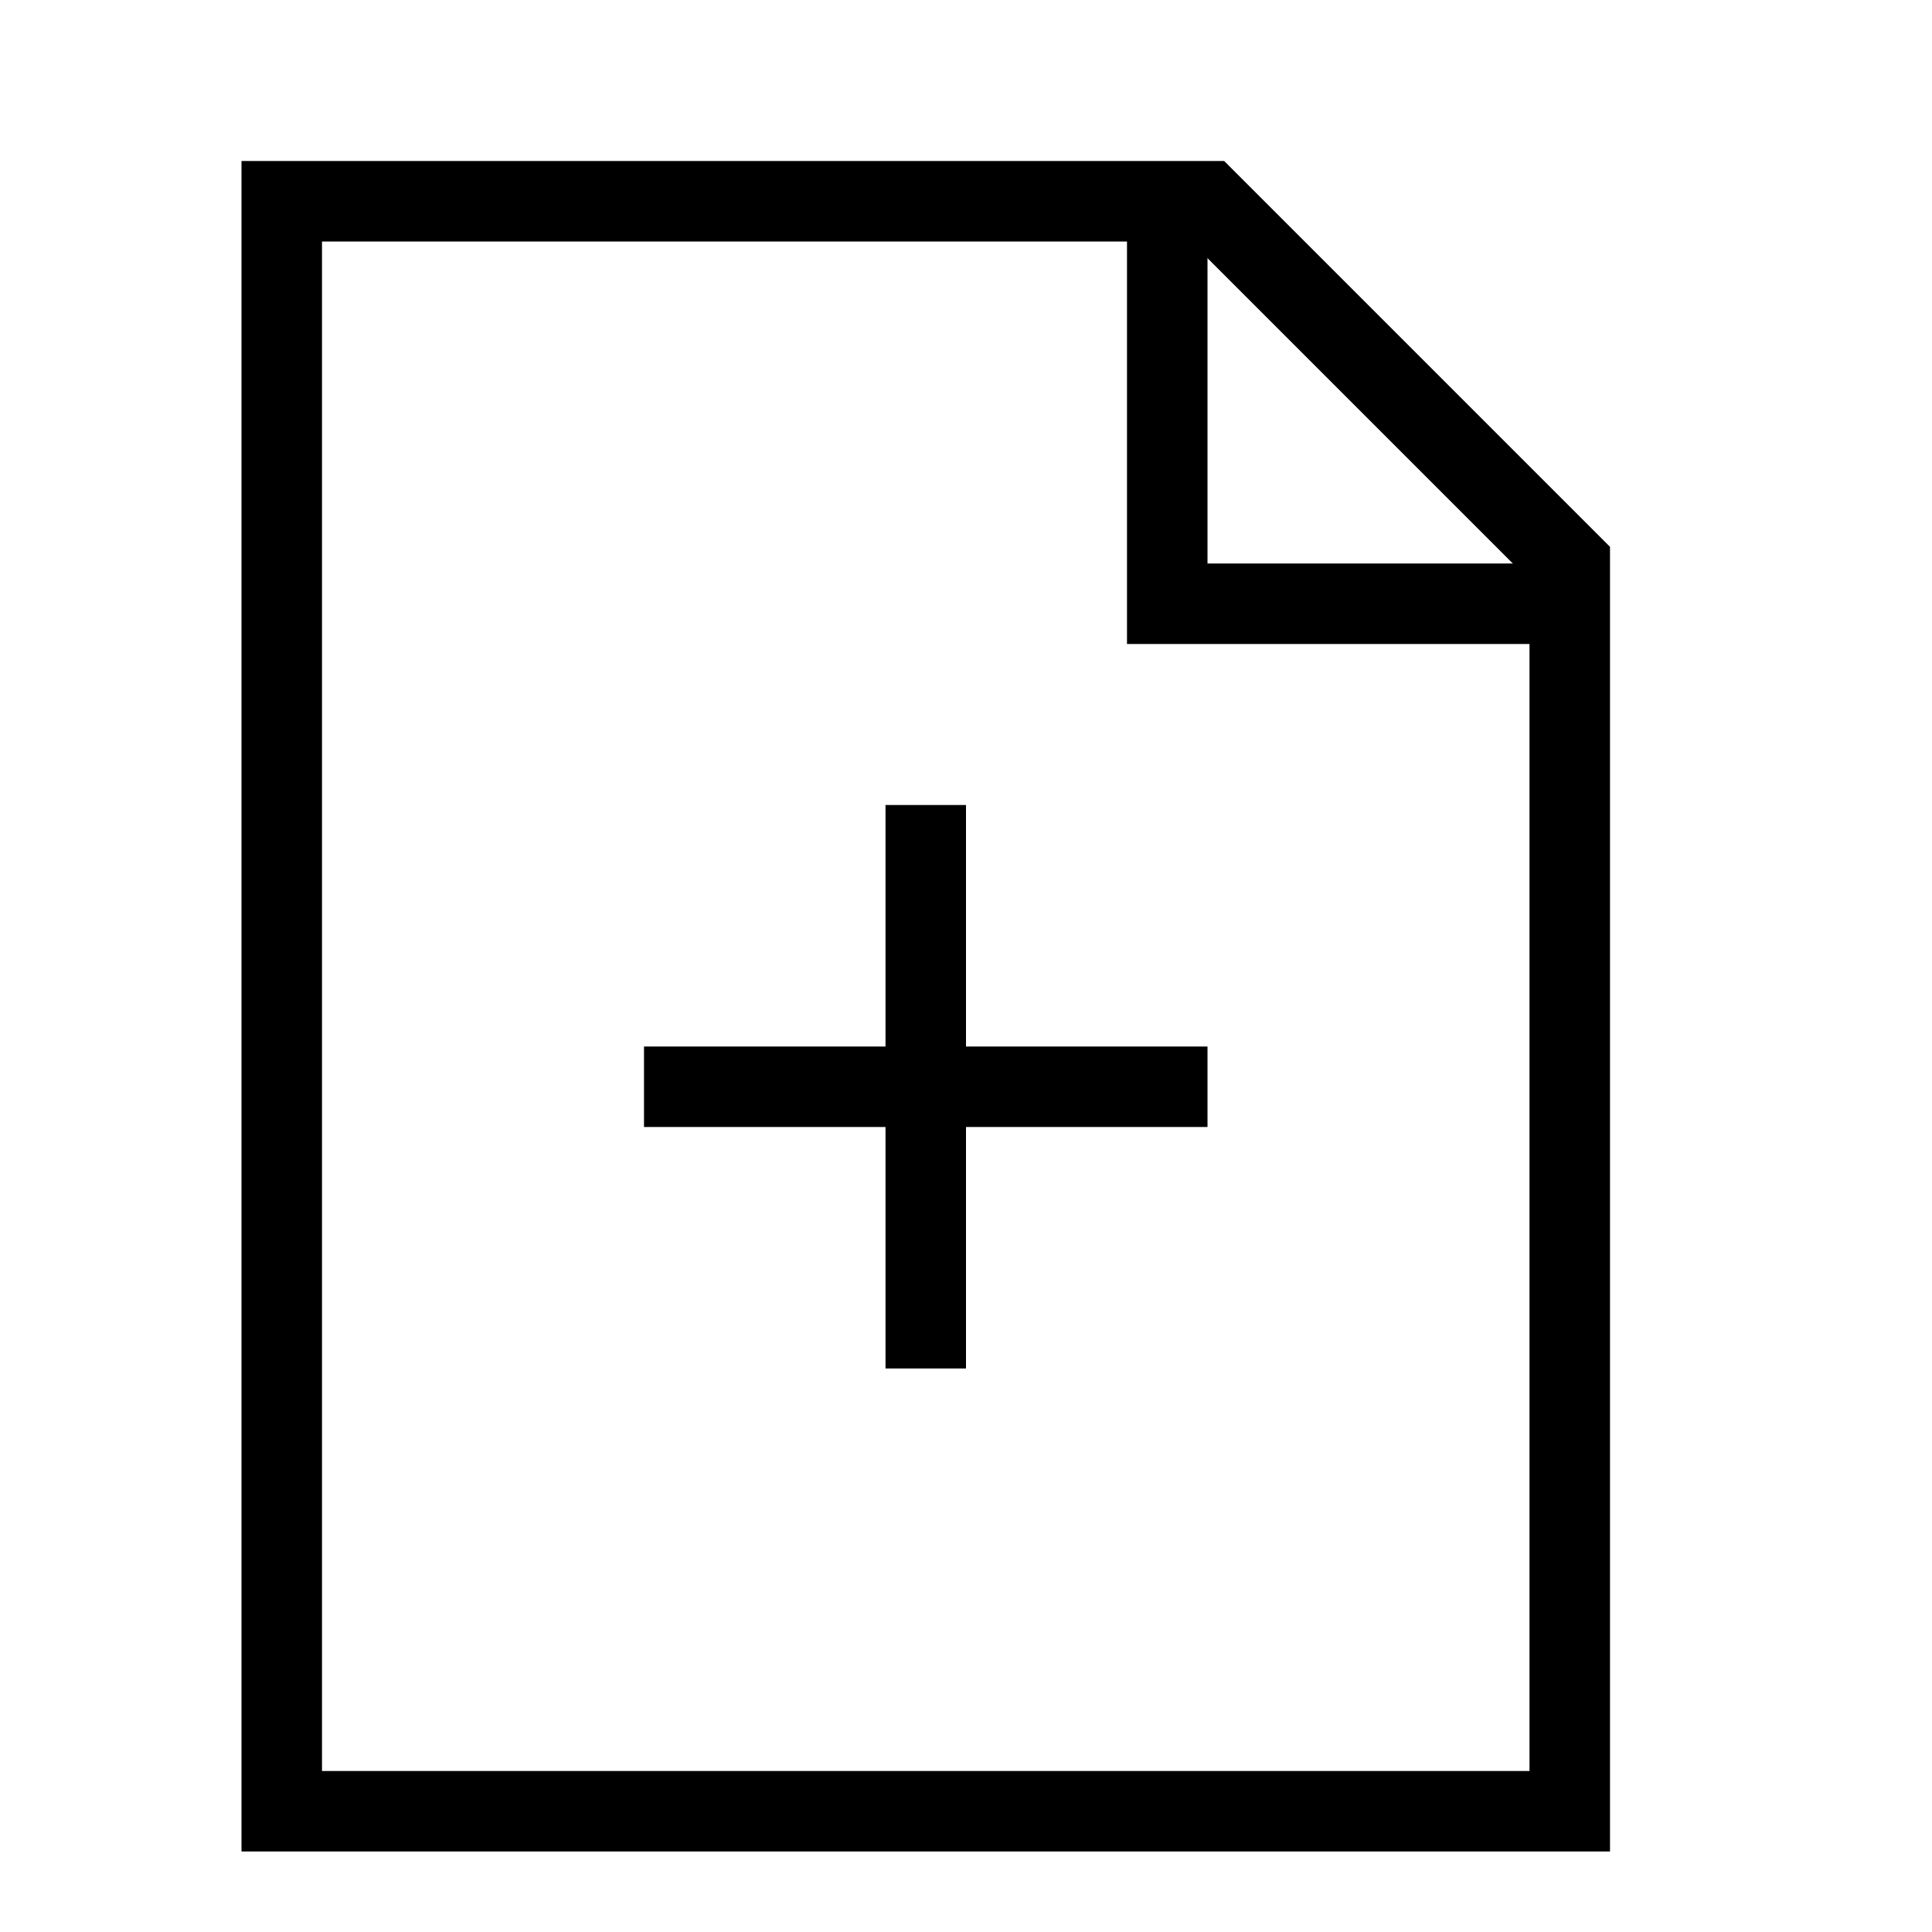 <svg width="24" height="24" viewBox="0 0 24 24" version="1.1" xmlns="http://www.w3.org/2000/svg">
    <title>
        notepad-small
    </title>
    <g stroke="currentColor" stroke-width="1" fill="none" fill-rule="evenodd">
        <path d="M8,13.5 L15,13.5 L8,13.5 Z M11.5,10 L11.5,17 L11.5,10 Z M19.5,7 L19.5,22.5 L3.5,22.5 L3.5,2.5 L15,2.5 L19.5,7 Z"/>
        <path d="M14.5 2.5L14.5 7.5 19.5 7.5"/>
    </g>
</svg>
